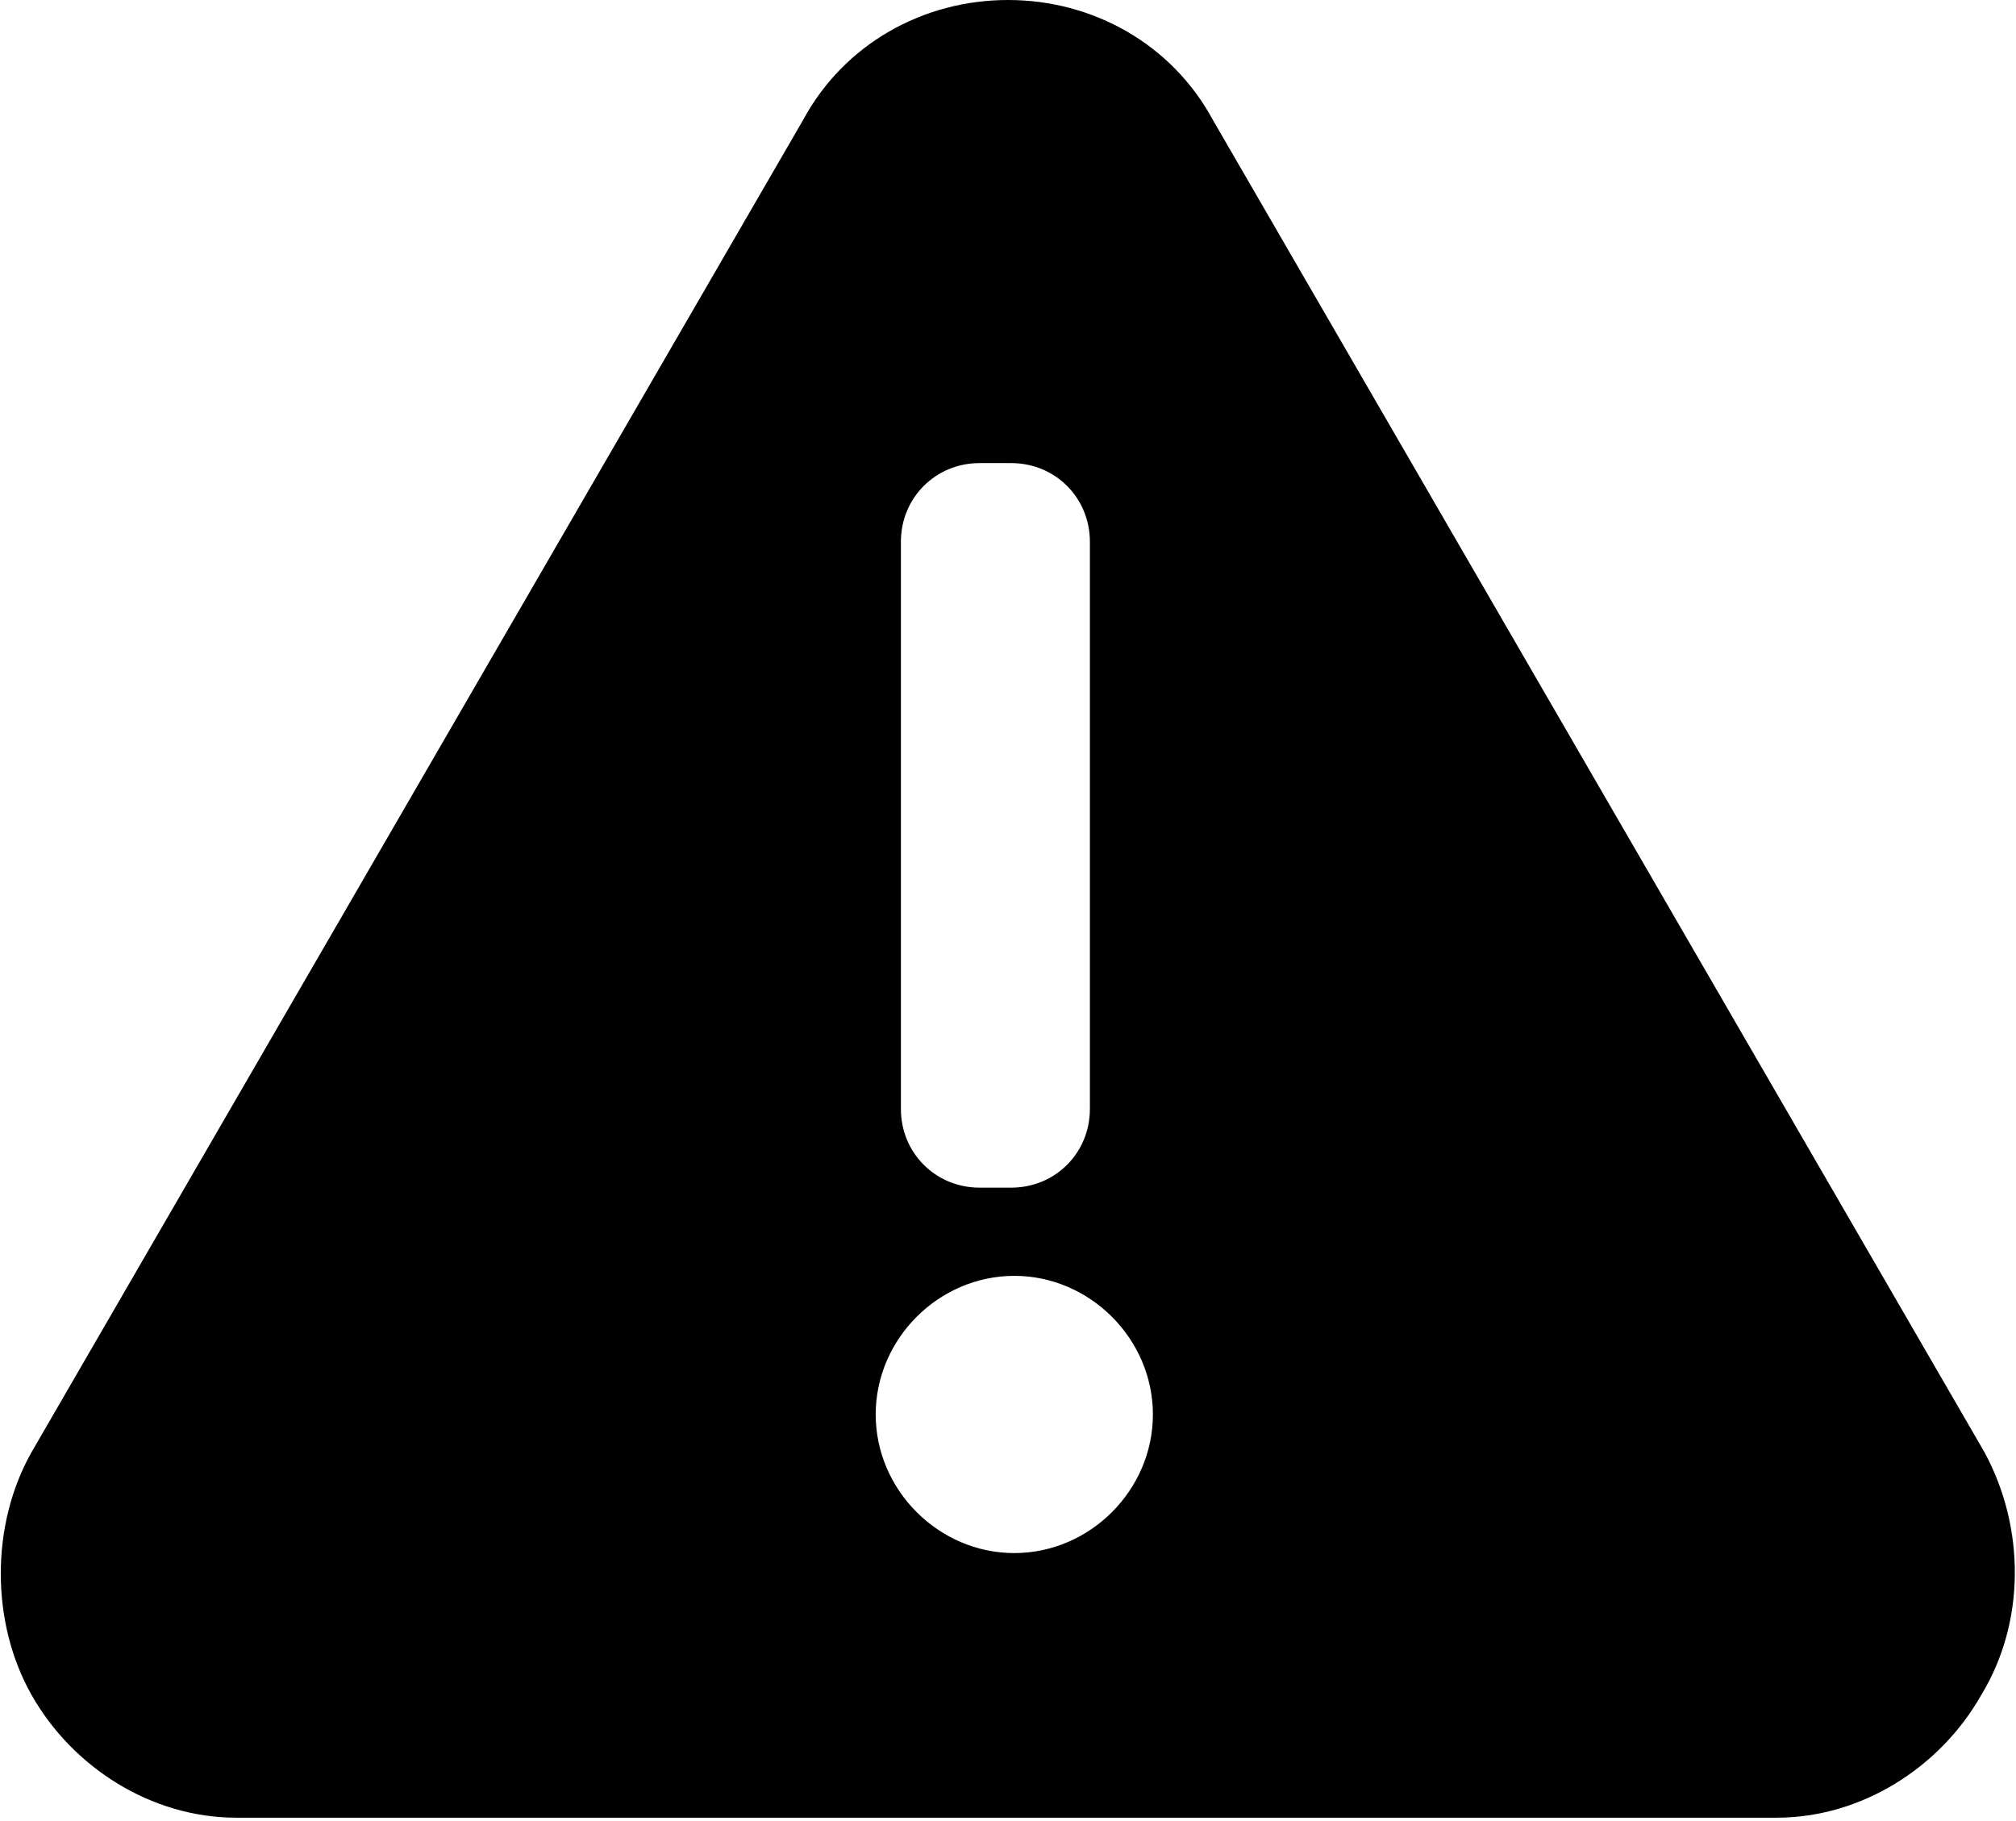 <svg version="1.1" id="Layer_1" xmlns="http://www.w3.org/2000/svg" xmlns:xlink="http://www.w3.org/1999/xlink" x="0px" y="0px"
	 viewBox="0 0 64 57.8" style="enable-background:new 0 0 64 57.8;" xml:space="preserve">
<path stroke="none" d="M63,46.1L38.5,3.8C37.2,1.4,34.7,0,32,0c-2.7,0-5.2,1.4-6.5,3.8L1,46.1c-1.3,2.3-1.3,5.4,0,7.7
	c1.3,2.3,3.8,3.9,6.5,3.9h48.9c2.7,0,5.2-1.6,6.5-3.9C64.3,51.5,64.3,48.5,63,46.1z M34.6,35.2c0,1.4-1.1,2.5-2.5,2.5h-1
	c-1.4,0-2.5-1.1-2.5-2.5v-18c0-1.4,1.1-2.5,2.5-2.5h1c1.4,0,2.5,1.1,2.5,2.5V35.2z M32.2,49.3c-2.4,0-4.4-2-4.4-4.4
	c0-2.4,2-4.4,4.4-4.4c2.4,0,4.4,2,4.4,4.4C36.6,47.3,34.6,49.3,32.2,49.3z"/>
</svg>
